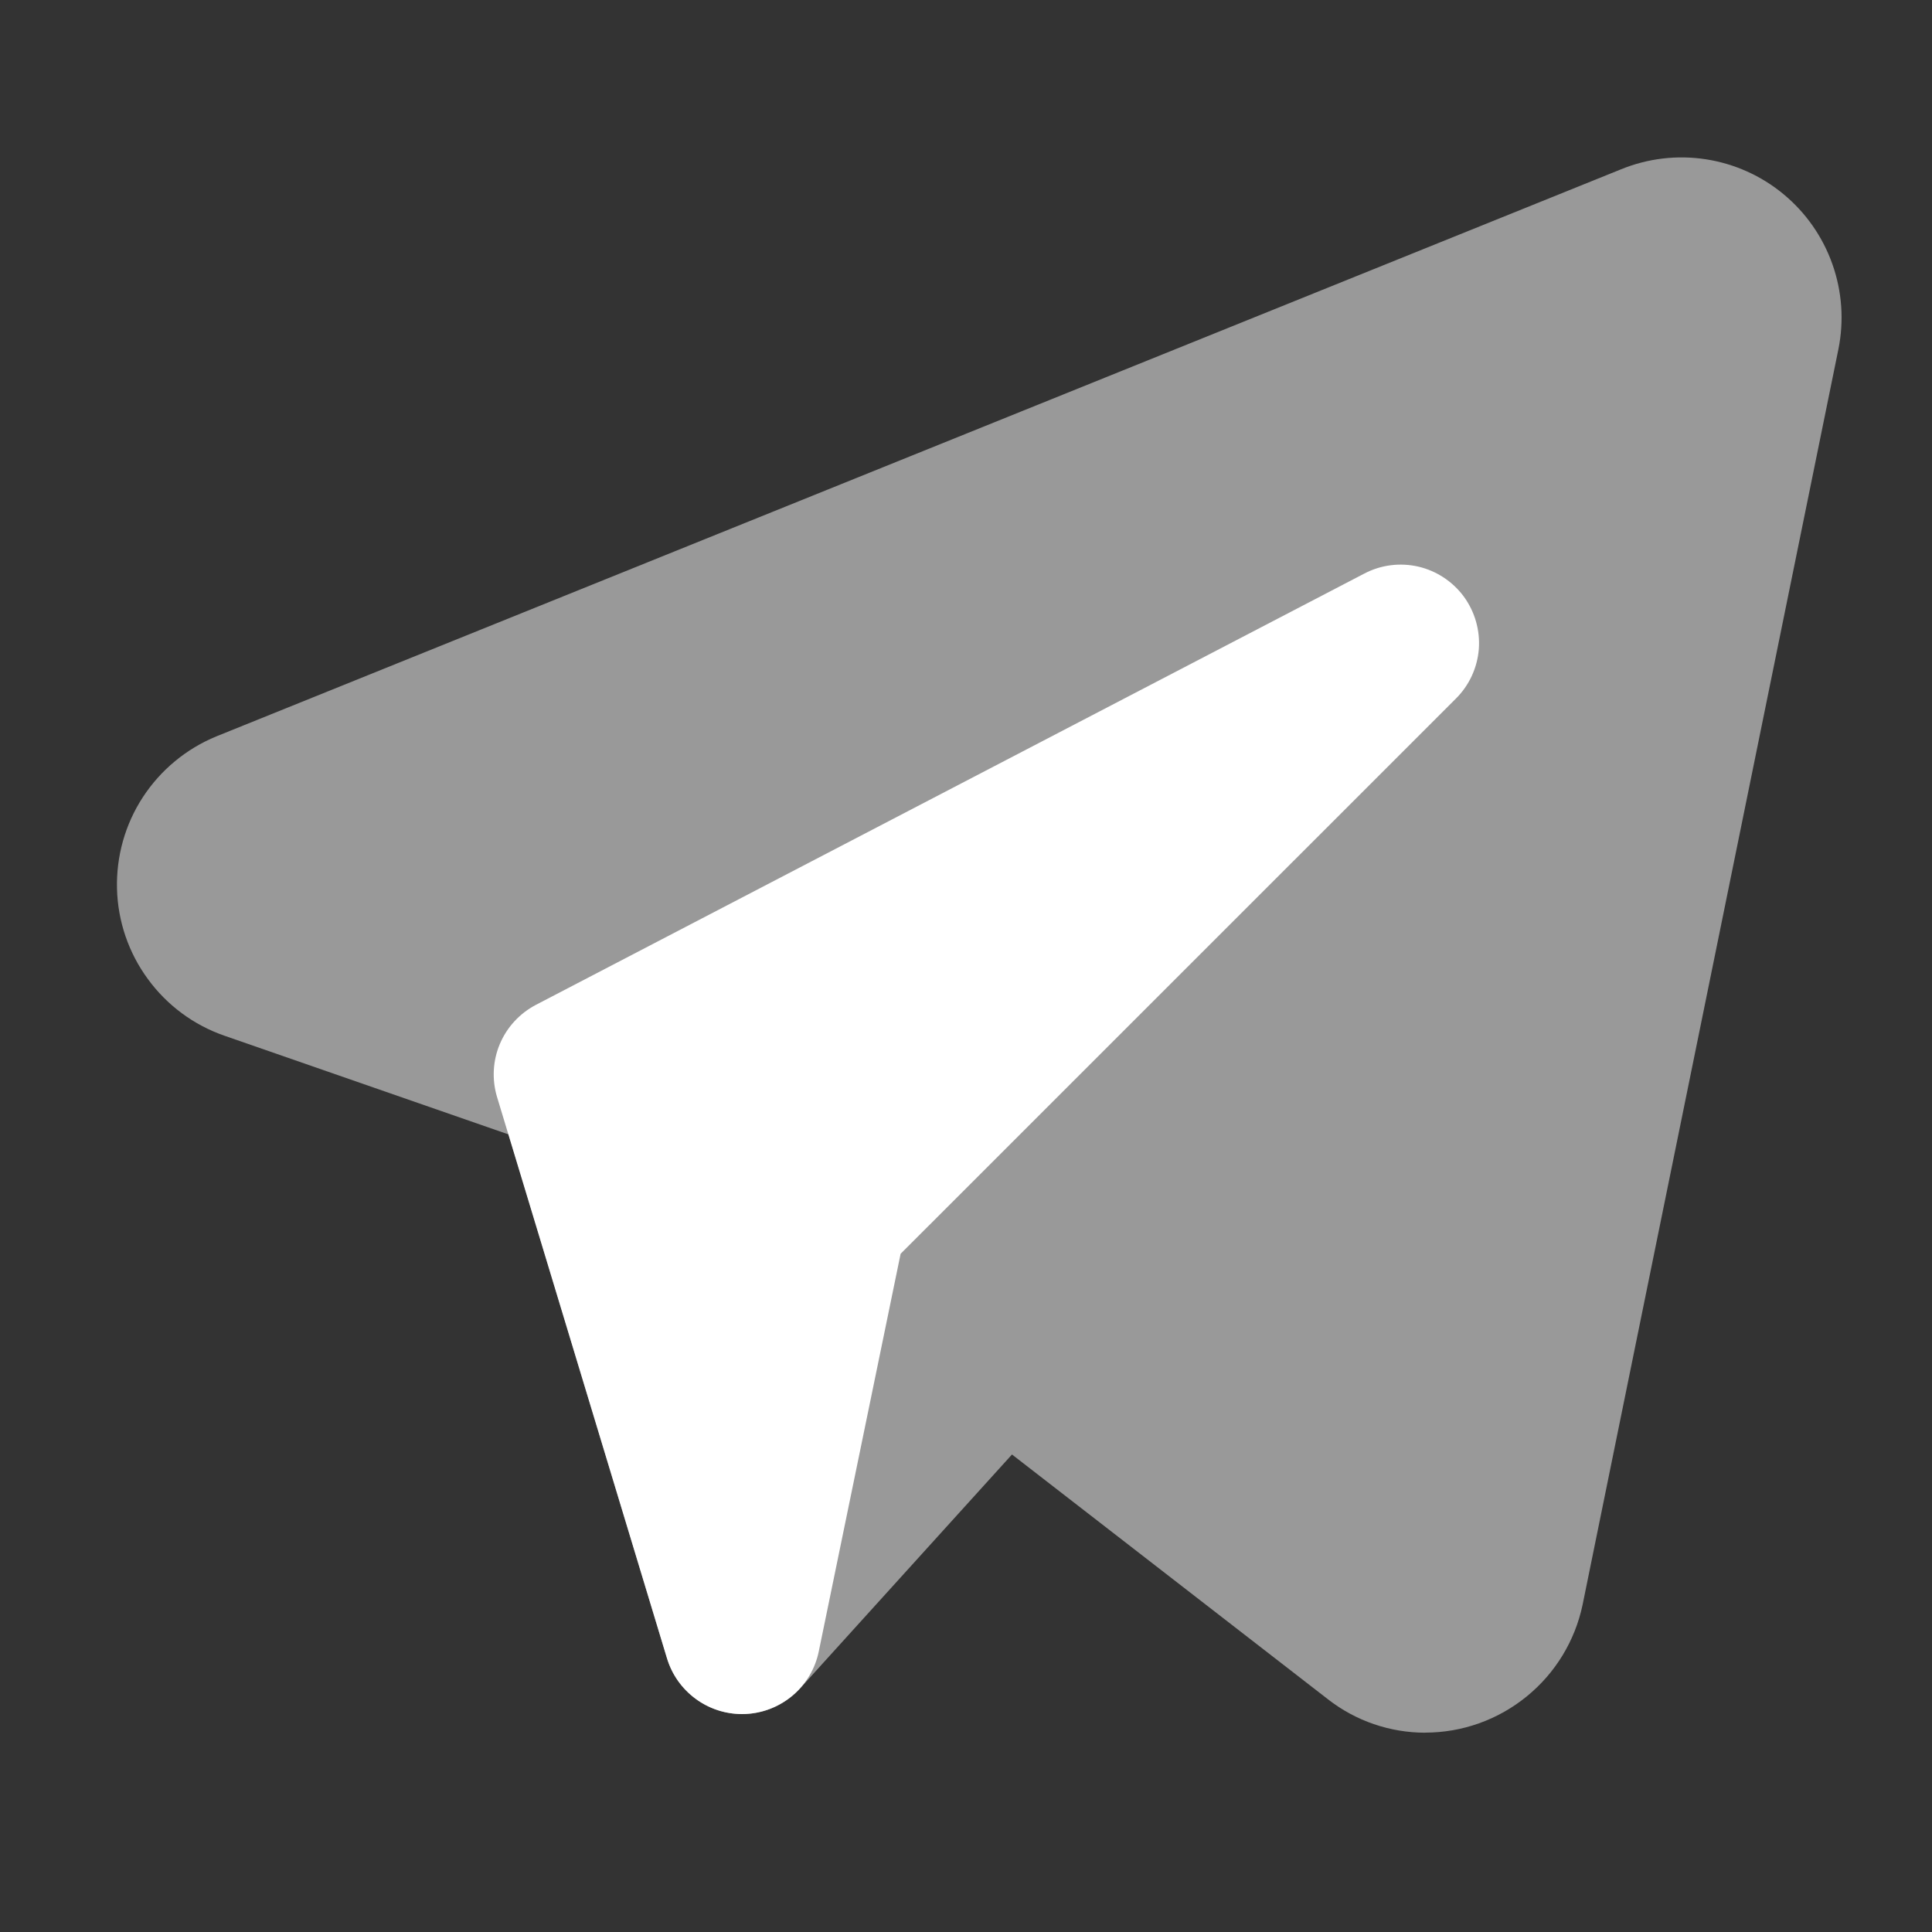 <svg width="25" height="25" viewBox="0 0 25 25" fill="none" xmlns="http://www.w3.org/2000/svg">
<rect x="0" y="0" width="25" height="25" fill="#333333" stroke="none"/>
<path opacity="0.5" d="M18.443 22.421C17.986 22.421 17.543 22.269 17.183 21.988L13.095 18.821L10.354 21.847C10.233 21.98 10.079 22.079 9.908 22.133C9.737 22.187 9.554 22.195 9.379 22.155C9.204 22.116 9.042 22.03 8.911 21.908C8.78 21.786 8.683 21.631 8.631 21.459L6.582 14.68L2.904 13.402C2.506 13.264 2.161 13.008 1.913 12.668C1.664 12.329 1.525 11.922 1.514 11.502C1.503 11.081 1.619 10.667 1.849 10.315C2.079 9.963 2.41 9.689 2.799 9.529L20.978 2.19C21.324 2.049 21.703 2.004 22.073 2.061C22.443 2.118 22.791 2.274 23.079 2.513C23.368 2.752 23.586 3.065 23.711 3.418C23.836 3.771 23.863 4.151 23.789 4.518L20.479 20.764C20.381 21.232 20.125 21.652 19.754 21.953C19.383 22.255 18.92 22.42 18.442 22.42L18.443 22.421Z" fill="white"/>
<path d="M9.602 22.18C9.384 22.18 9.173 22.11 8.998 21.98C8.823 21.85 8.694 21.668 8.631 21.459L6.432 14.196C6.364 13.97 6.376 13.727 6.468 13.509C6.56 13.291 6.725 13.113 6.934 13.003L17.654 7.422C17.869 7.309 18.117 7.278 18.353 7.332C18.589 7.387 18.798 7.525 18.942 7.72C19.085 7.916 19.154 8.157 19.136 8.398C19.117 8.64 19.012 8.868 18.84 9.039L11.654 16.224L10.595 21.369C10.55 21.59 10.432 21.79 10.261 21.936C10.089 22.083 9.874 22.168 9.649 22.179L9.602 22.18Z" fill="white"/>
</svg>
